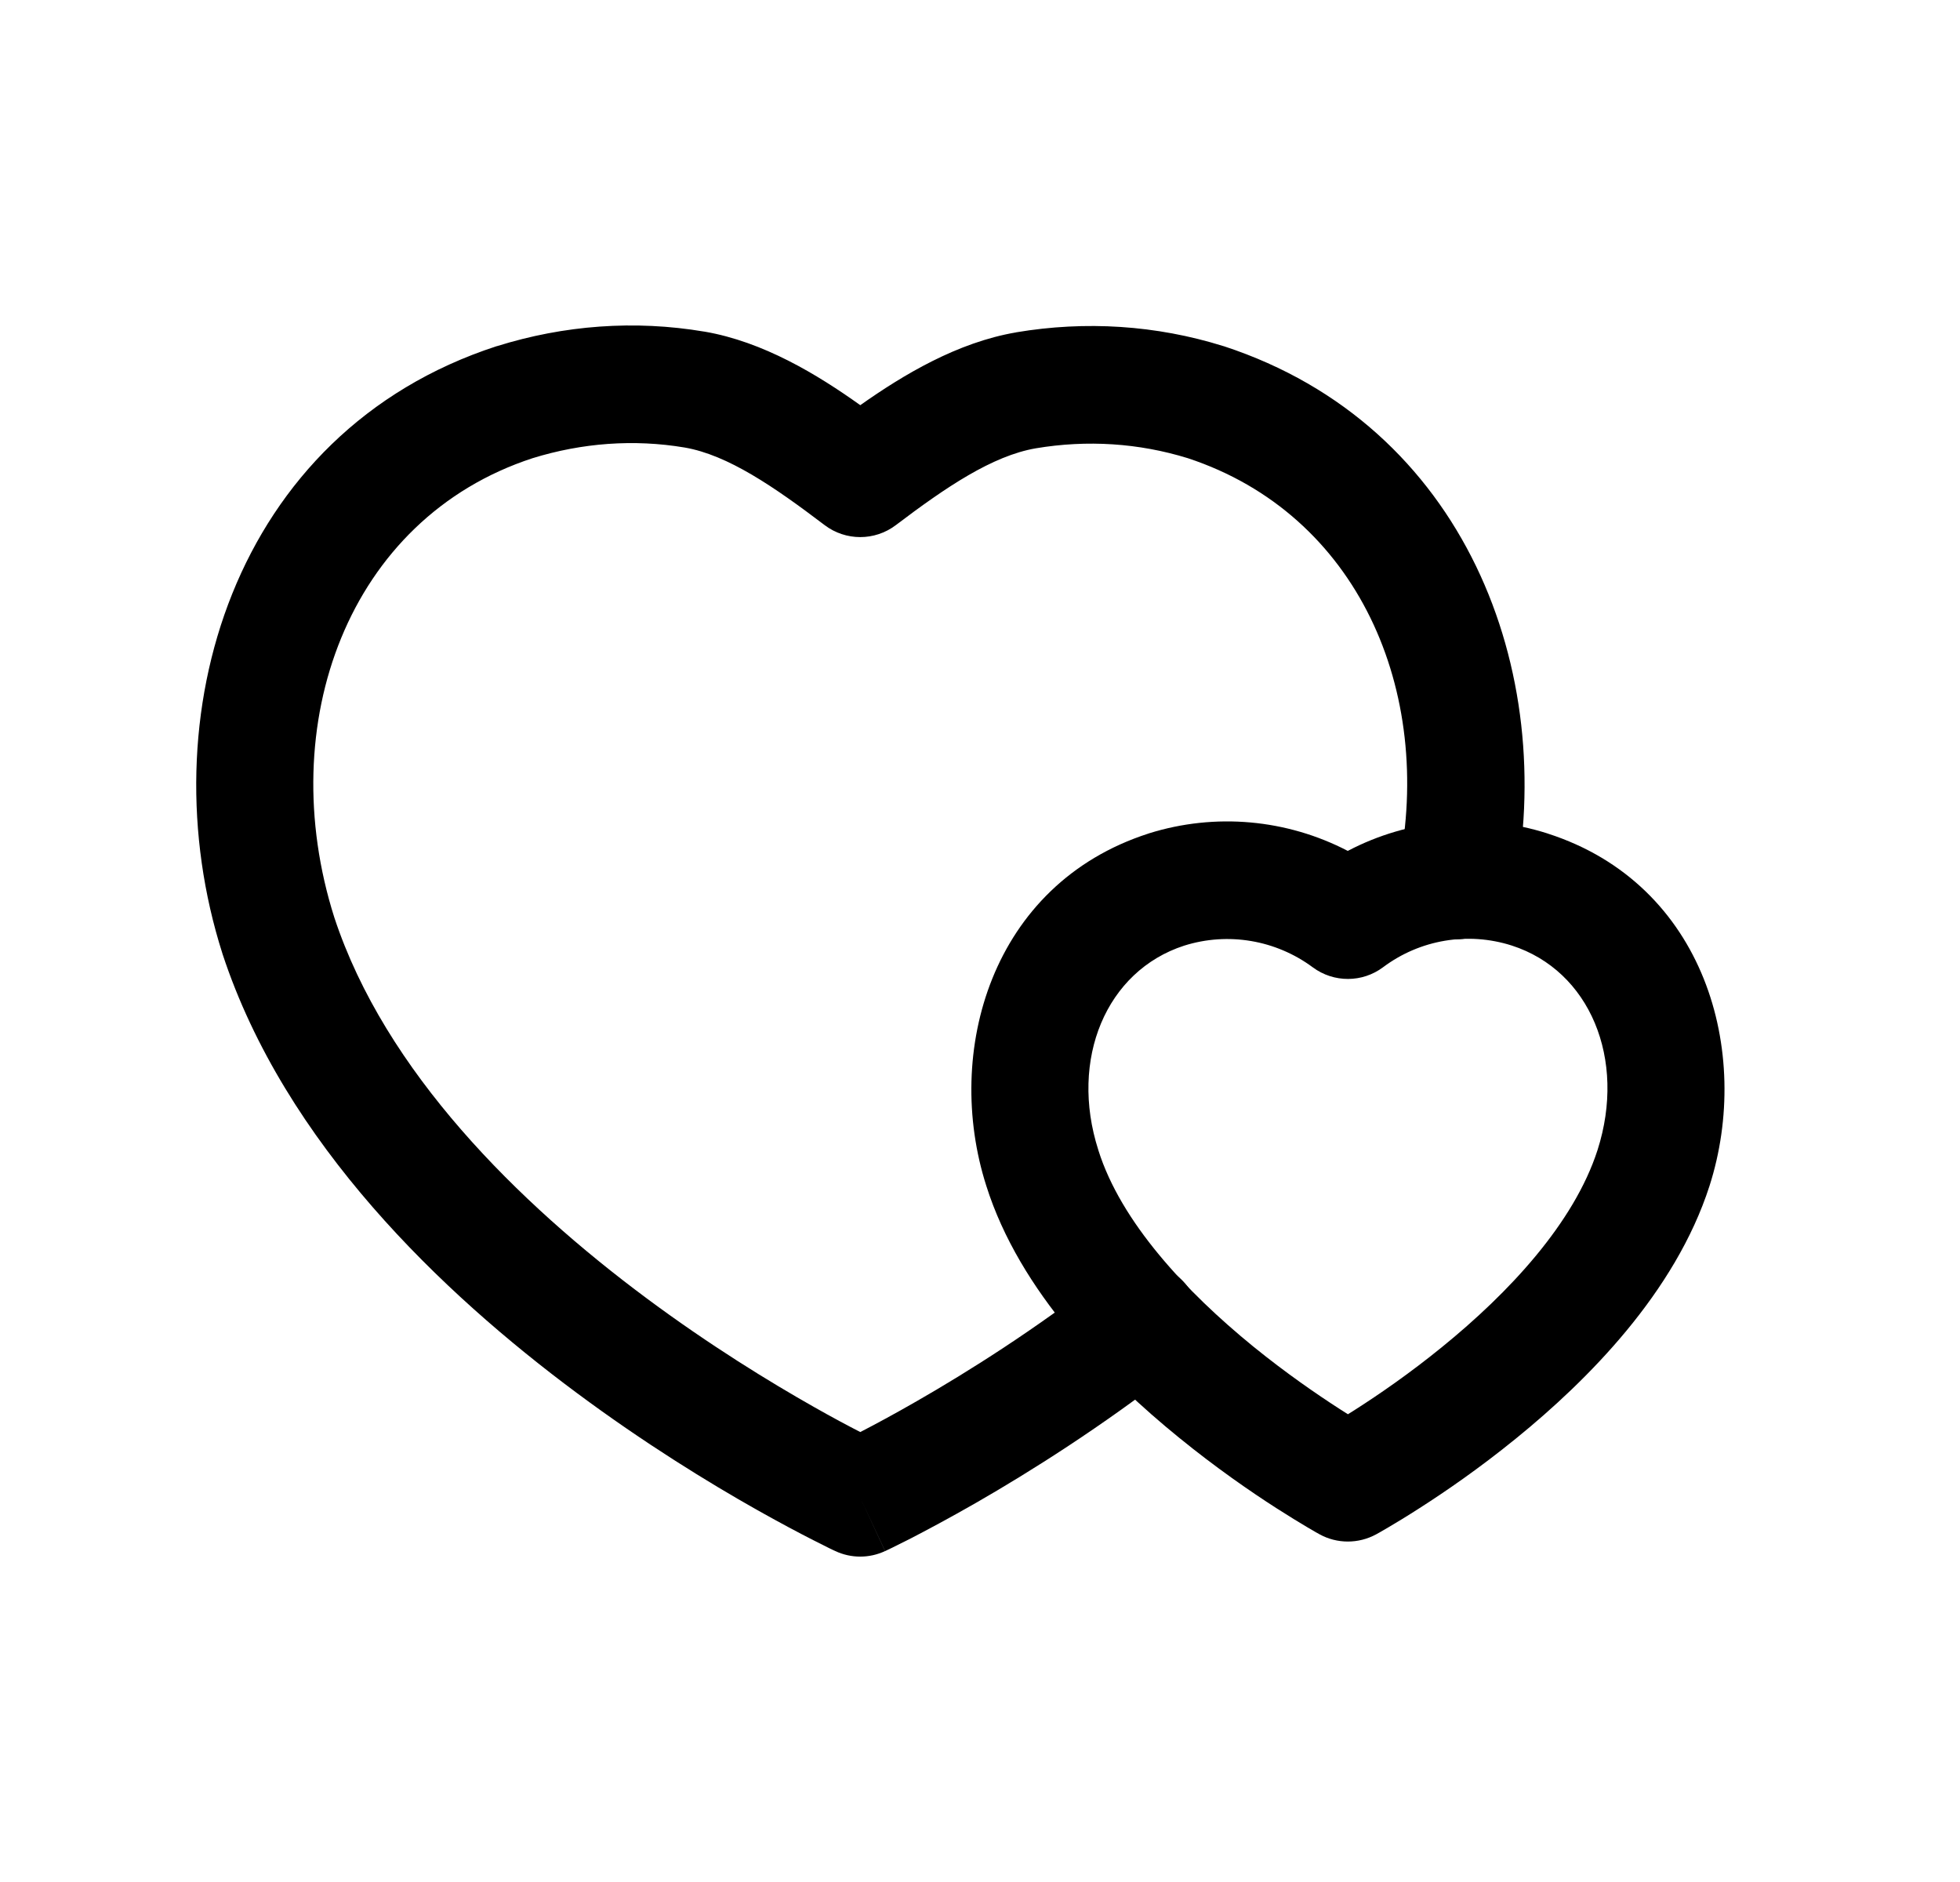 <svg width="25" height="24" viewBox="0 0 25 24" fill="none" xmlns="http://www.w3.org/2000/svg">
<path fill-rule="evenodd" clip-rule="evenodd" d="M17.191 10.851C17.97 10.442 18.888 10.357 19.74 10.629L19.742 10.63C21.75 11.276 22.35 13.421 21.805 15.123C21.367 16.484 20.248 17.604 19.338 18.343C18.87 18.724 18.428 19.027 18.102 19.235C17.939 19.34 17.804 19.421 17.709 19.477C17.661 19.505 17.623 19.527 17.597 19.542L17.565 19.56L17.556 19.565L17.553 19.566L17.552 19.567C17.552 19.567 17.551 19.567 17.192 18.909C16.831 19.566 16.831 19.566 16.831 19.566L16.83 19.565L16.827 19.564L16.818 19.558L16.786 19.541C16.759 19.525 16.721 19.503 16.673 19.475C16.577 19.418 16.442 19.336 16.278 19.231C15.951 19.021 15.507 18.715 15.038 18.333C14.127 17.593 13.006 16.473 12.58 15.121C12.035 13.417 12.642 11.276 14.648 10.63L14.653 10.628C15.502 10.362 16.414 10.447 17.191 10.851ZM17.192 18.909L16.831 19.566C17.055 19.689 17.327 19.689 17.552 19.567L17.192 18.909ZM17.193 18.035C17.225 18.016 17.258 17.995 17.293 17.972C17.584 17.786 17.978 17.516 18.392 17.179C19.247 16.485 20.077 15.597 20.377 14.665C20.748 13.505 20.278 12.379 19.283 12.058C18.723 11.879 18.112 11.982 17.642 12.334C17.377 12.533 17.012 12.534 16.745 12.336C16.274 11.987 15.665 11.883 15.105 12.059C14.109 12.381 13.638 13.508 14.009 14.665L14.01 14.669C14.298 15.584 15.125 16.47 15.984 17.17C16.4 17.508 16.797 17.781 17.089 17.969C17.126 17.993 17.16 18.015 17.193 18.035Z" fill="black"/>
<path fill-rule="evenodd" clip-rule="evenodd" d="M6.793 5.843C4.438 6.612 3.482 9.236 4.264 11.699C4.912 13.666 6.612 15.341 8.25 16.558C9.056 17.157 9.821 17.625 10.385 17.944C10.621 18.078 10.821 18.184 10.973 18.262C11.153 18.169 11.402 18.036 11.699 17.865C12.342 17.496 13.205 16.954 14.086 16.266C14.413 16.011 14.884 16.069 15.139 16.395C15.394 16.721 15.336 17.193 15.01 17.448C14.058 18.191 13.133 18.772 12.447 19.166C12.103 19.363 11.817 19.515 11.616 19.619C11.515 19.67 11.435 19.71 11.38 19.737C11.352 19.75 11.33 19.761 11.315 19.768L11.297 19.777L11.292 19.779L11.29 19.78C11.29 19.78 11.289 19.78 10.973 19.1C10.656 19.78 10.656 19.78 10.655 19.78L10.653 19.779L10.649 19.777L10.633 19.77C10.62 19.763 10.601 19.754 10.577 19.743C10.529 19.719 10.46 19.685 10.372 19.64C10.197 19.551 9.949 19.42 9.647 19.25C9.043 18.909 8.223 18.407 7.355 17.762C5.643 16.49 3.633 14.582 2.838 12.164L2.836 12.157C1.879 9.153 2.965 5.511 6.334 4.415L6.343 4.413C7.191 4.148 8.092 4.078 8.984 4.229L8.986 4.229C9.734 4.357 10.424 4.775 10.973 5.167C11.525 4.777 12.213 4.366 12.959 4.239L12.961 4.238C13.847 4.089 14.747 4.146 15.602 4.413L15.613 4.416C18.689 5.425 19.875 8.562 19.31 11.376C19.228 11.782 18.833 12.045 18.427 11.963C18.02 11.882 17.757 11.487 17.839 11.081C18.295 8.808 17.319 6.558 15.151 5.843C14.526 5.65 13.867 5.607 13.212 5.717C12.658 5.812 12.066 6.212 11.426 6.697C11.158 6.9 10.787 6.9 10.519 6.697C9.873 6.207 9.284 5.802 8.733 5.707C8.084 5.598 7.424 5.648 6.793 5.843ZM10.973 19.1L10.655 19.78C10.856 19.874 11.088 19.874 11.289 19.78L10.973 19.1Z" fill="black"/>
</svg>
